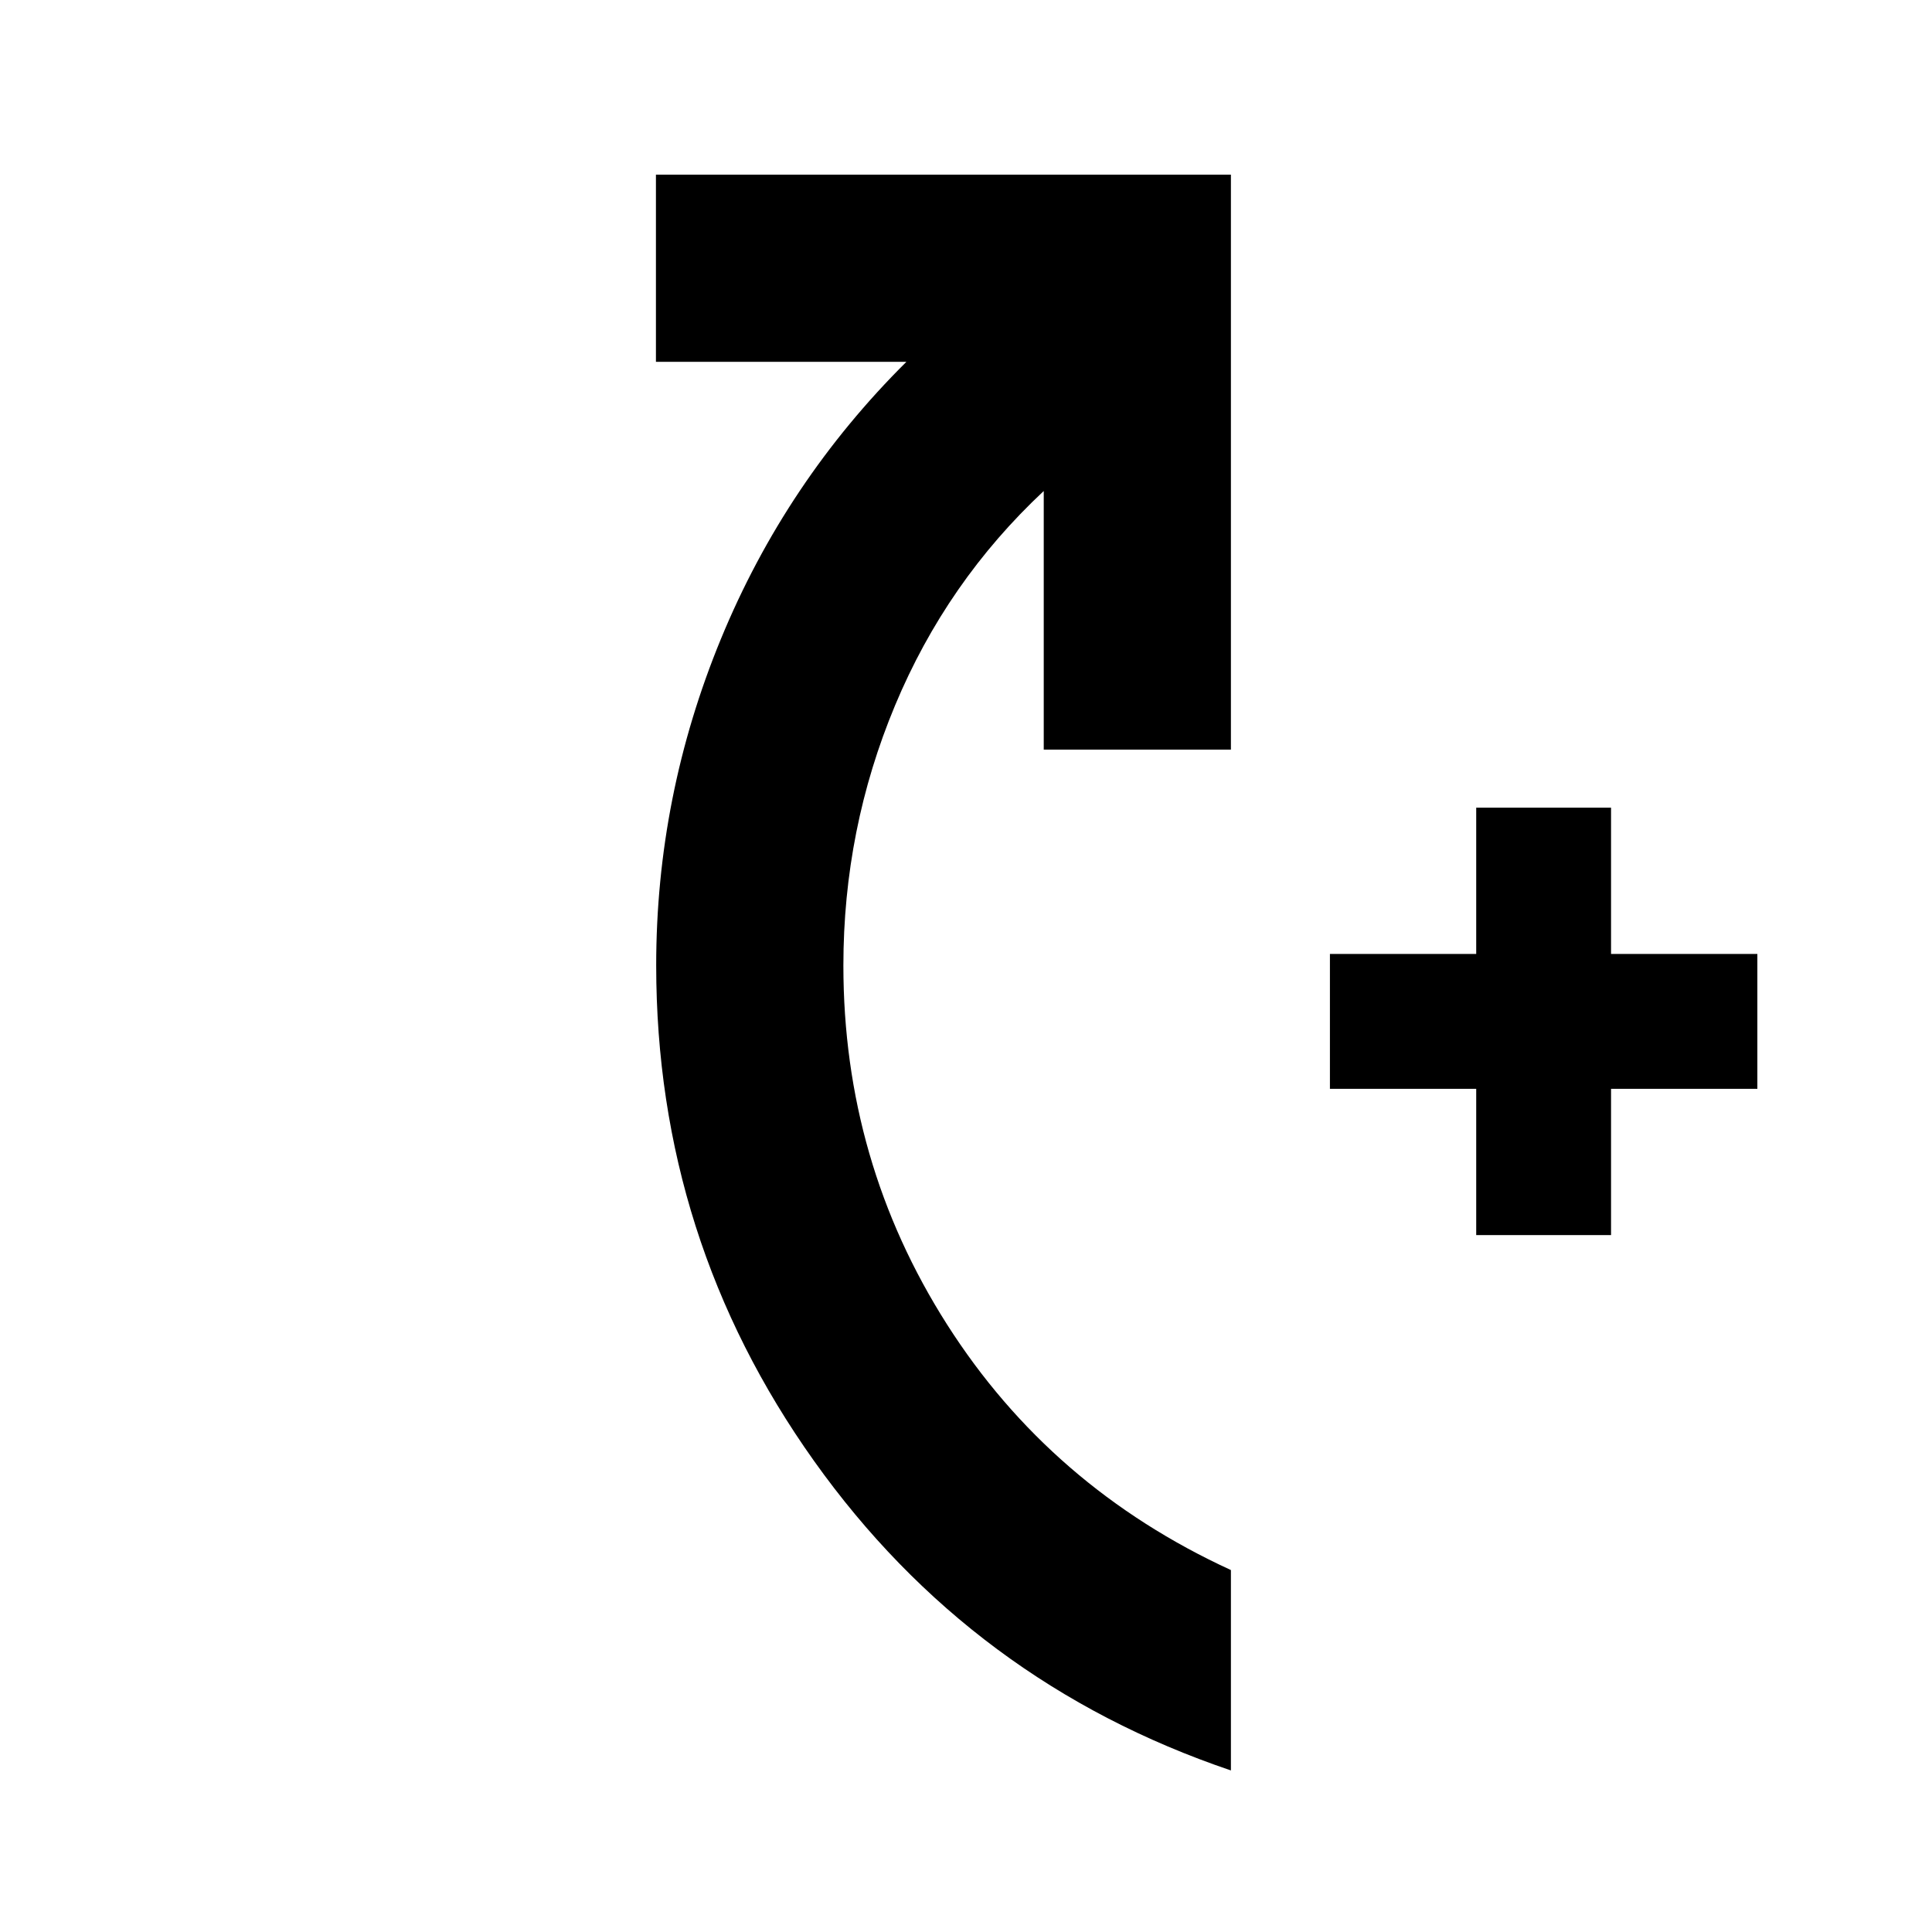 <svg xmlns="http://www.w3.org/2000/svg" height="20" viewBox="0 -960 960 960" width="20"><path d="M733.52-346.28v-72.7h-72.69v-67h72.69v-72.69h67v72.69h72.7v67h-72.7v72.7h-67Zm-121.89 266q-128.74-43.61-207.15-153.8-78.42-110.18-78.42-246.22 0-84.18 32.18-162.26 32.17-78.09 92.15-137.66H325.93v-93h285.7v285.7h-93v-128.5q-48.2 45.04-73.88 106.53-25.68 61.49-25.68 129.25 0 97.5 51.53 178.39 51.53 80.89 141.03 122v99.57Z"/></svg>